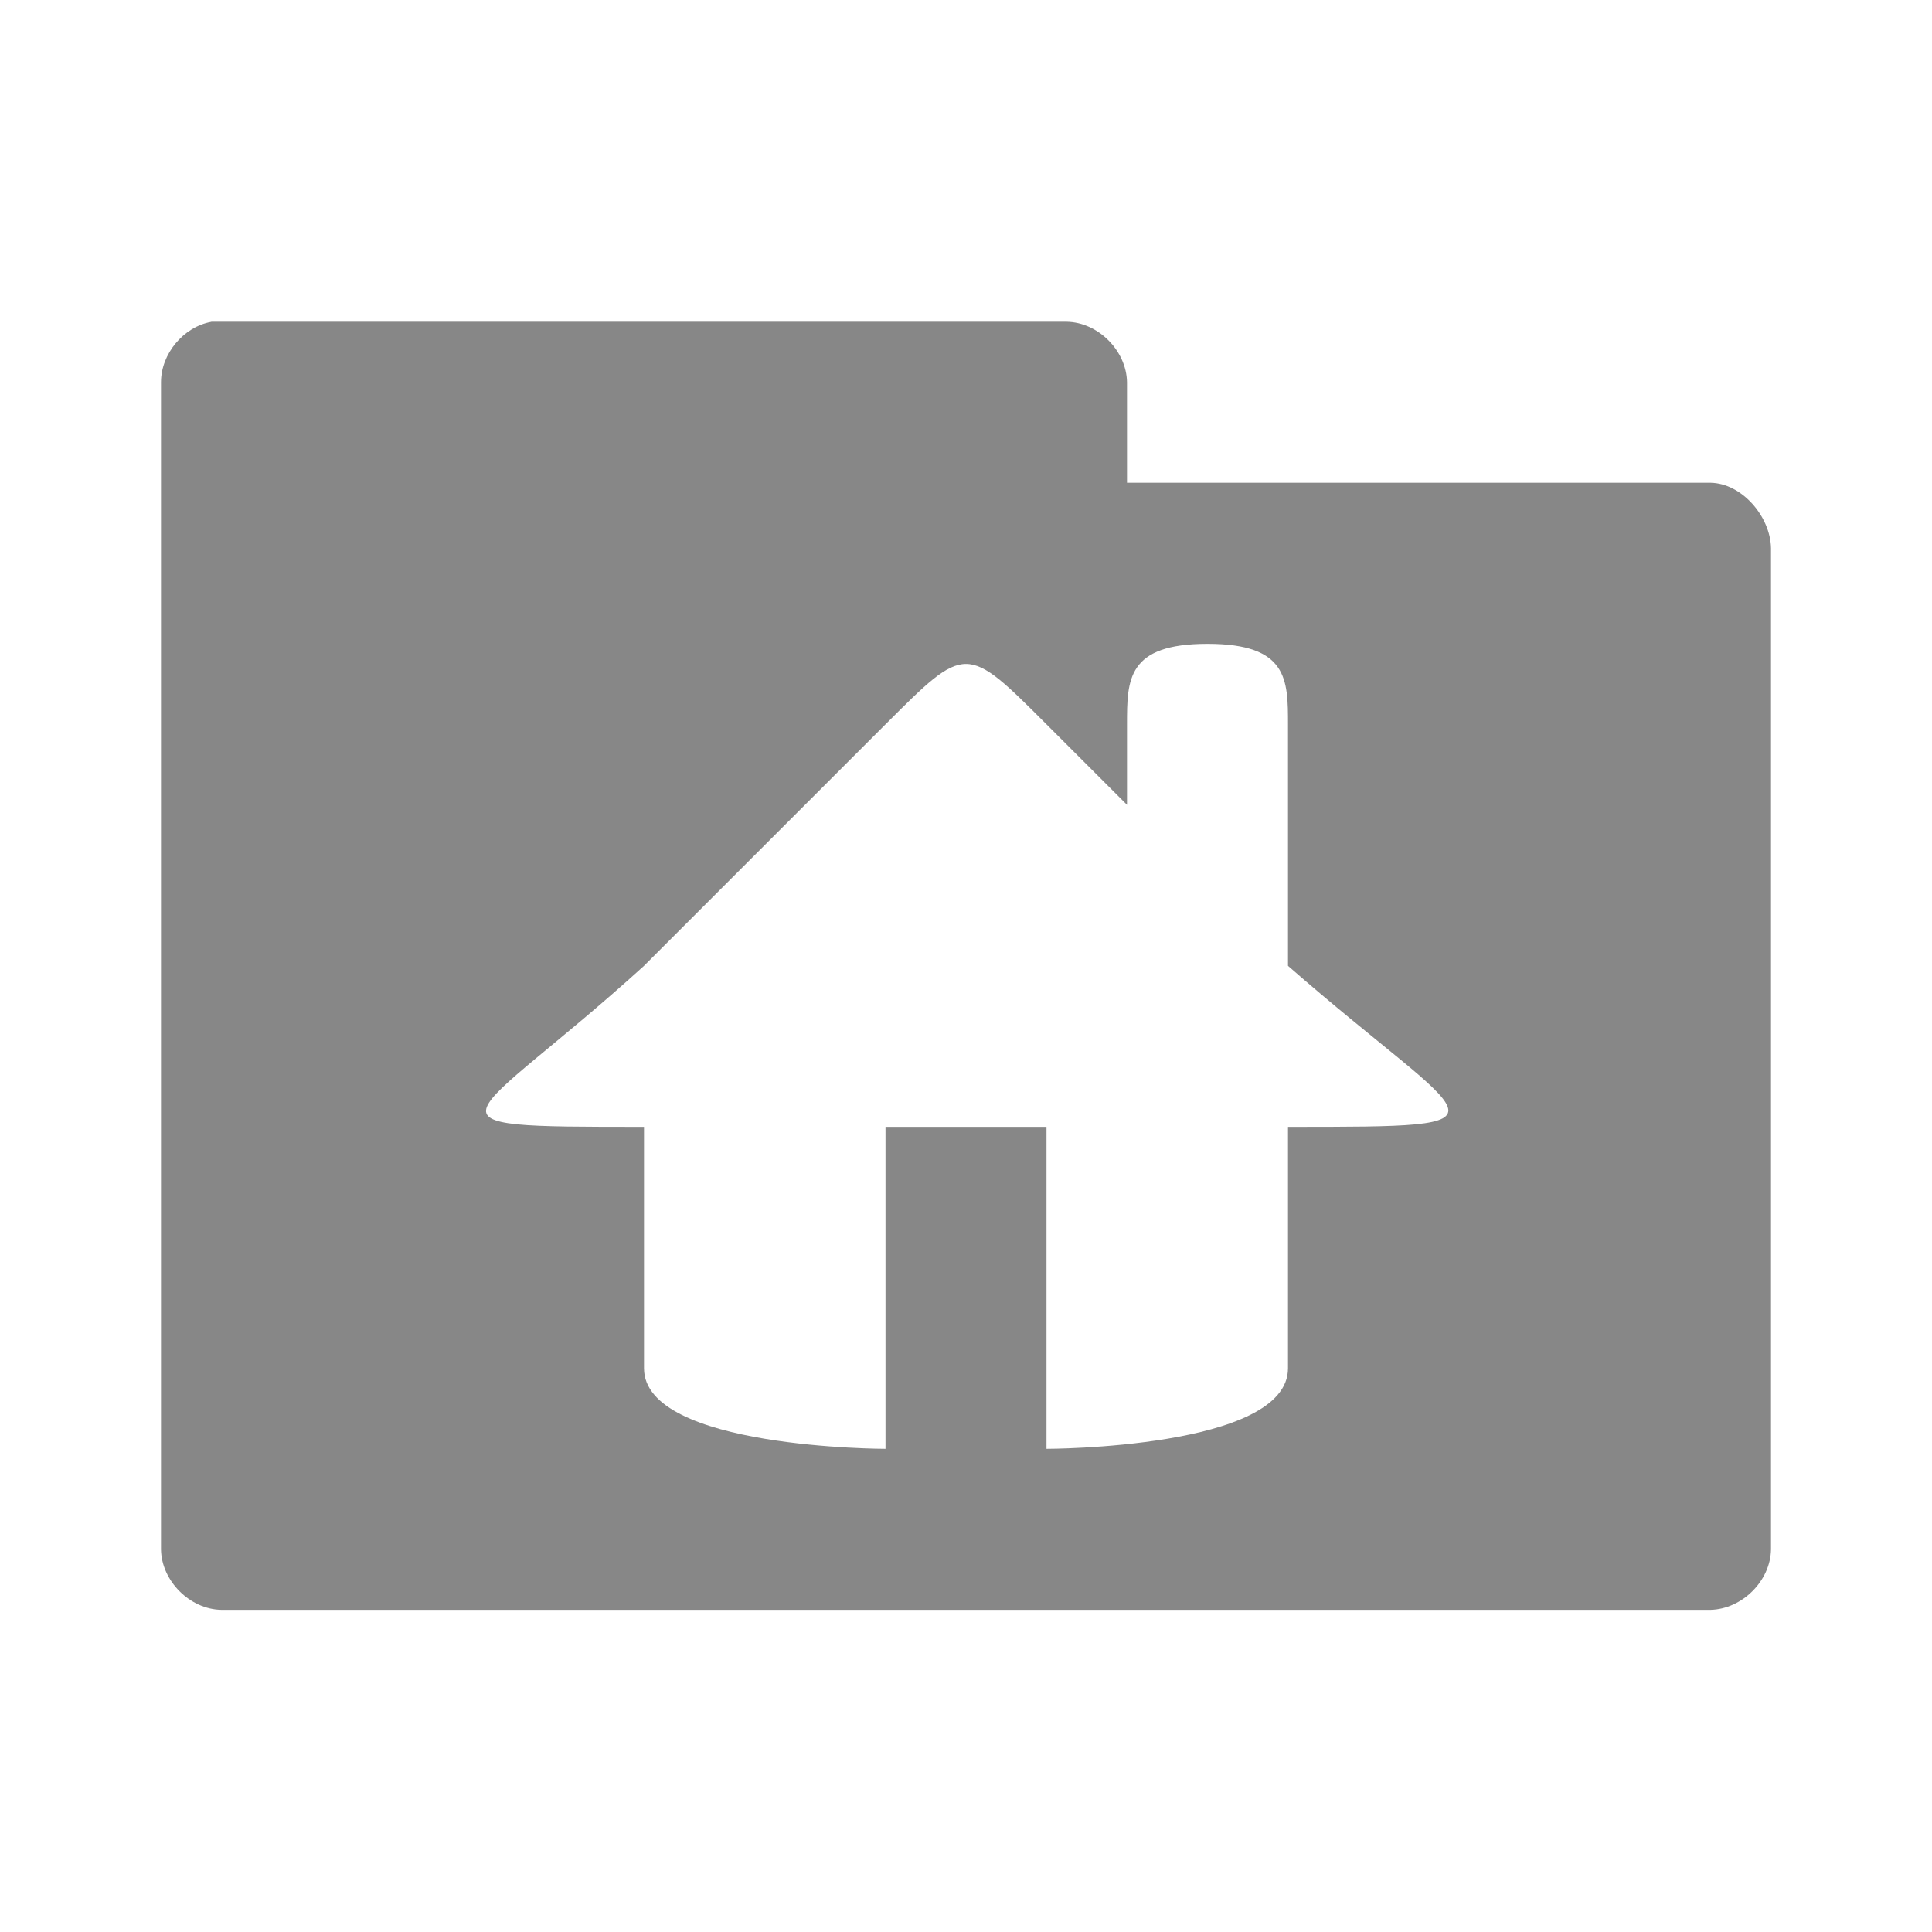 <svg xmlns="http://www.w3.org/2000/svg" viewBox="0 0 24 24">
 <g transform="translate(0,-1028.362)">
  <path d="m 2.625 1032.36 c -0.347 0.063 -0.625 0.397 -0.625 0.75 l 0 14.5 c 0.006 0.391 0.359 0.744 0.75 0.75 l 18.5 0 c 0.391 -0.01 0.744 -0.359 0.75 -0.75 l 0 -12.438 c -0.006 -0.391 -0.359 -0.806 -0.75 -0.813 l -7.25 0 0 -1.25 c -0.006 -0.391 -0.359 -0.744 -0.75 -0.75 l -10.625 0 z m 12.375 4 c 1 0 1 0.446 1 1 l 0 3 c 2.288 2 3 2 0 2 l 0 3 c 0 1 -3 1 -3 1 l 0 -4 -2 0 0 4 c 0 0 -3 0 -3 -1 l 0 -3 c -3 0 -2.203 0 0 -2 l 3 -3 c 1 -1 1 -1 2 0 l 1 1 0 -1 c 0 -0.554 0 -1 1 -1 z" style="visibility:visible;fill:#878787;fill-opacity:1;stroke:none;display:inline;color:#000;fill-rule:nonzero"/>
 </g>
</svg>
